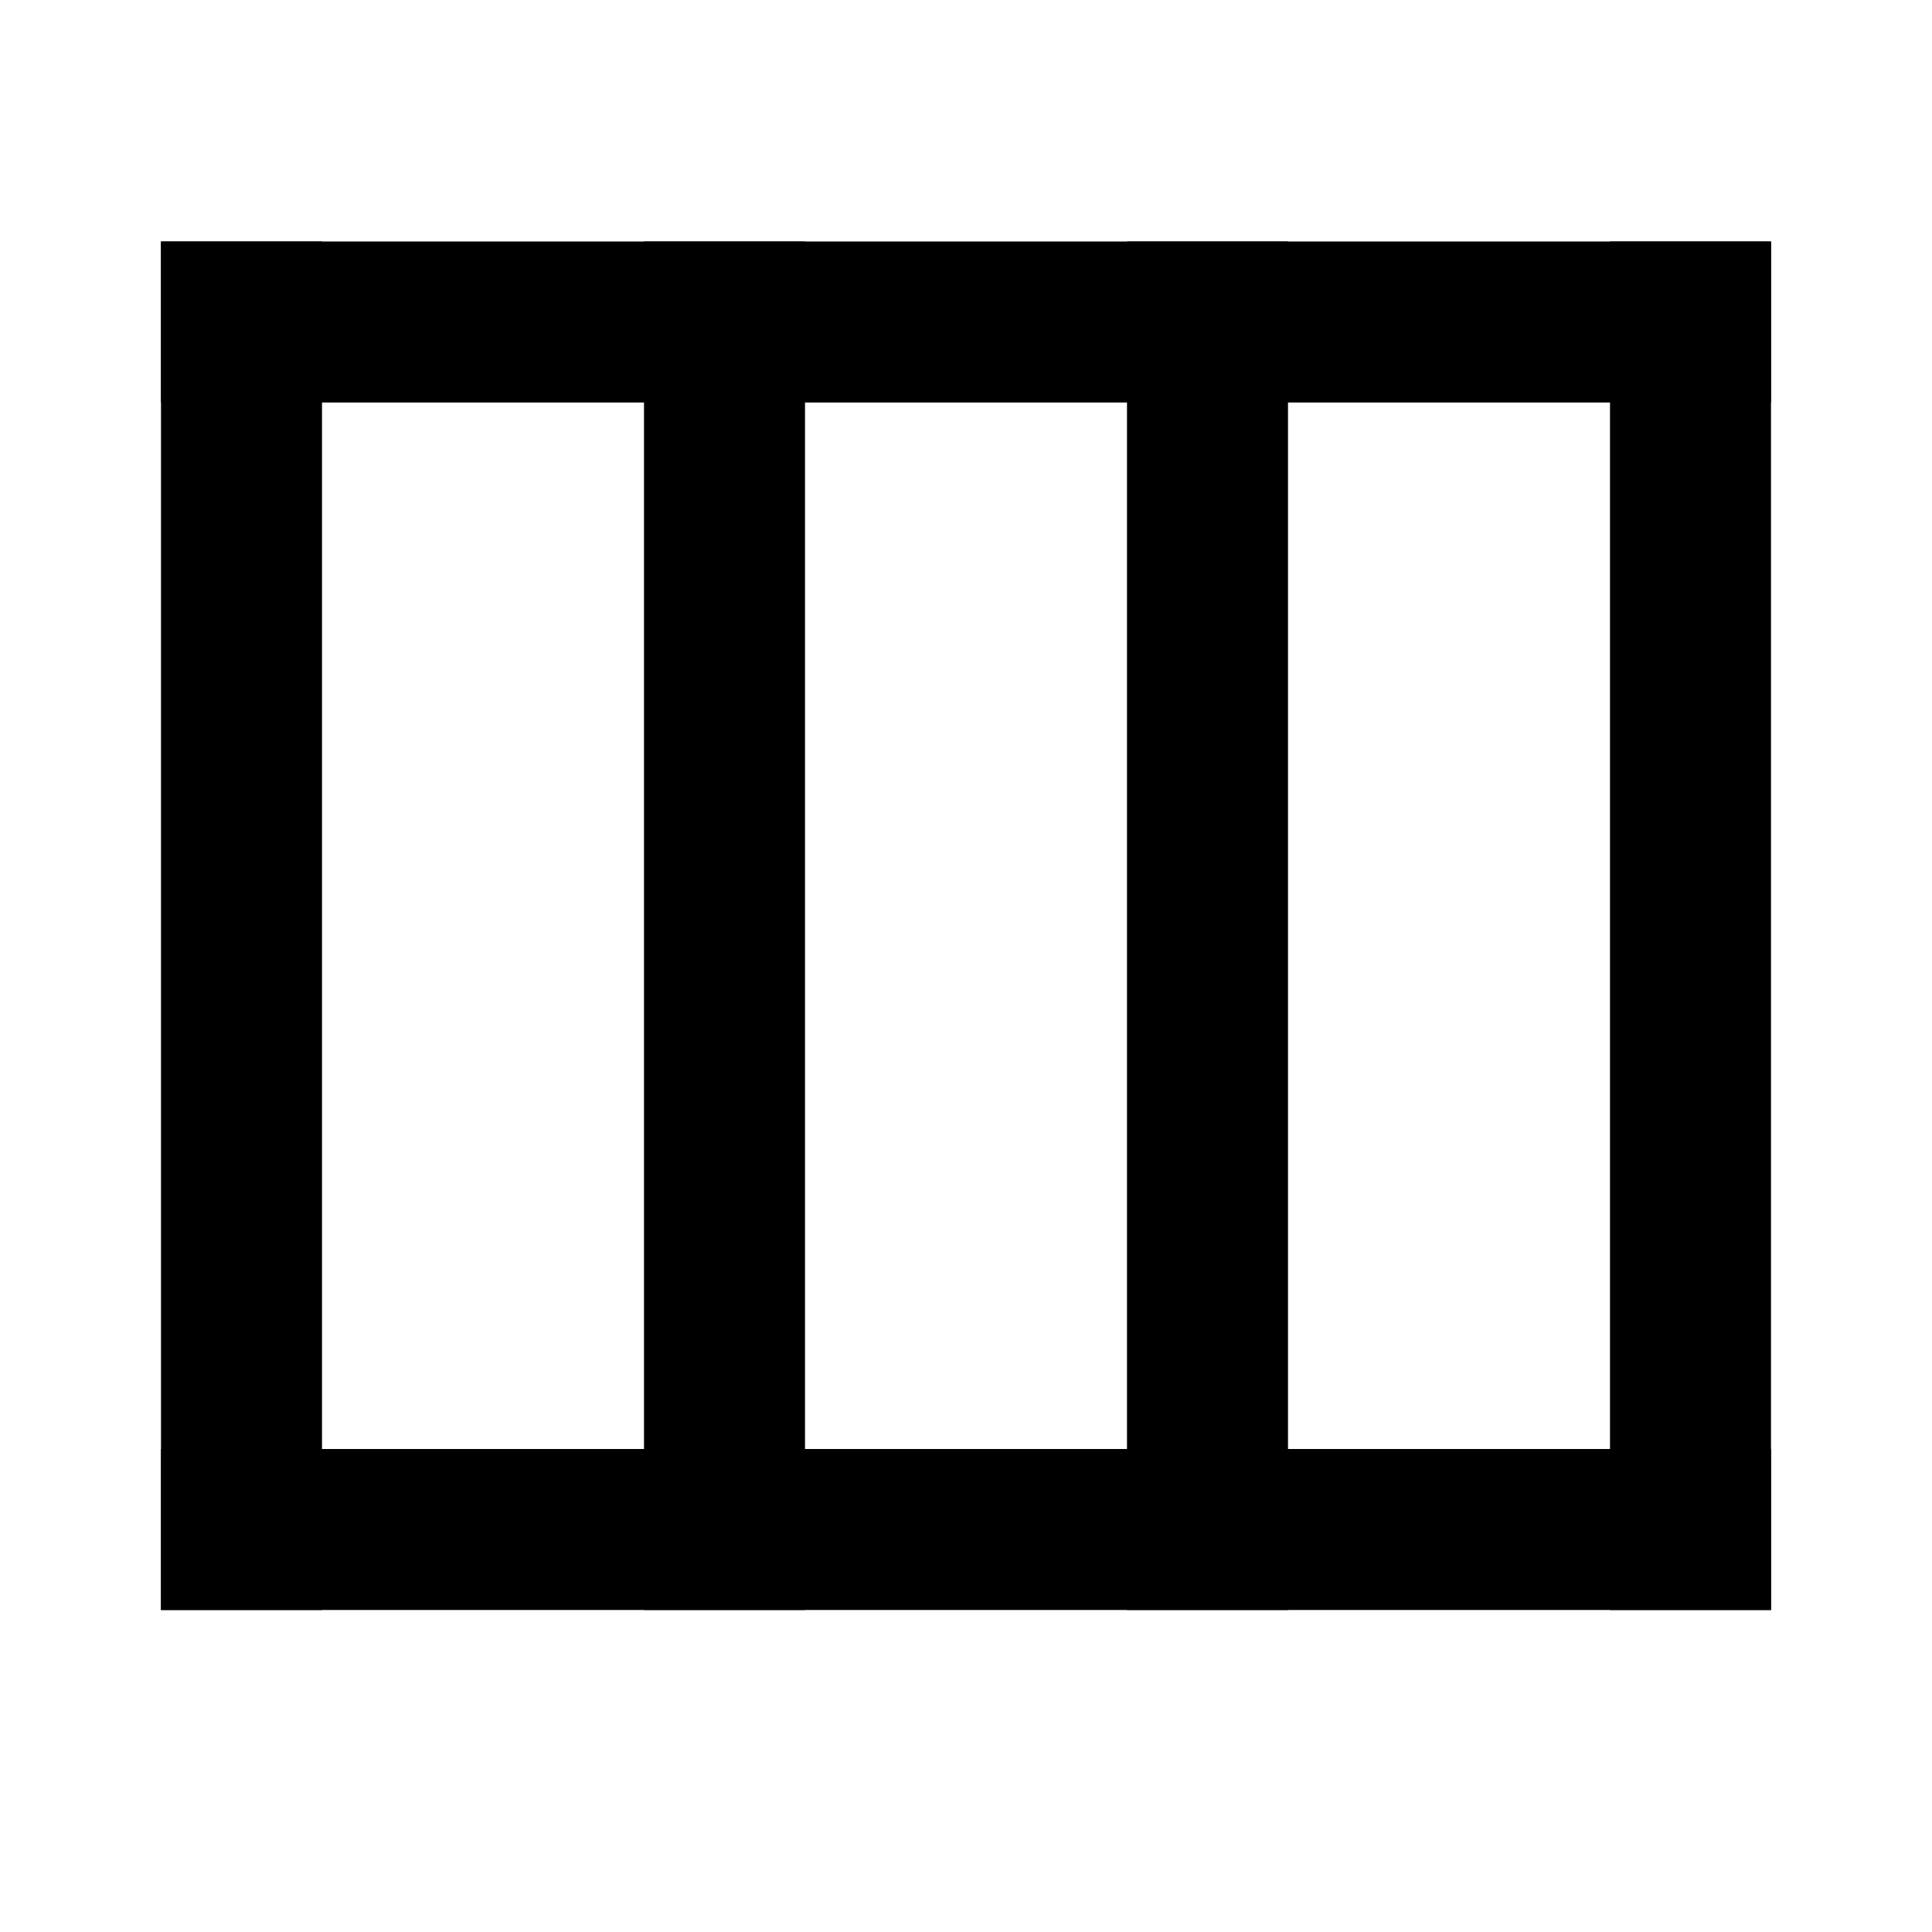 <svg width="24" height="24" viewBox="0 0 24 24" fill="none" xmlns="http://www.w3.org/2000/svg">
<rect x="2" y="3" width="20" height="2" fill="currentColor"/>
<rect x="2" y="18" width="20" height="2" fill="currentColor"/>
<rect x="2" y="3" width="2" height="17" fill="currentColor"/>
<rect x="8" y="3" width="2" height="17" fill="currentColor"/>
<rect x="14" y="3" width="2" height="17" fill="currentColor"/>
<rect x="20" y="3" width="2" height="17" fill="currentColor"/>
</svg>
